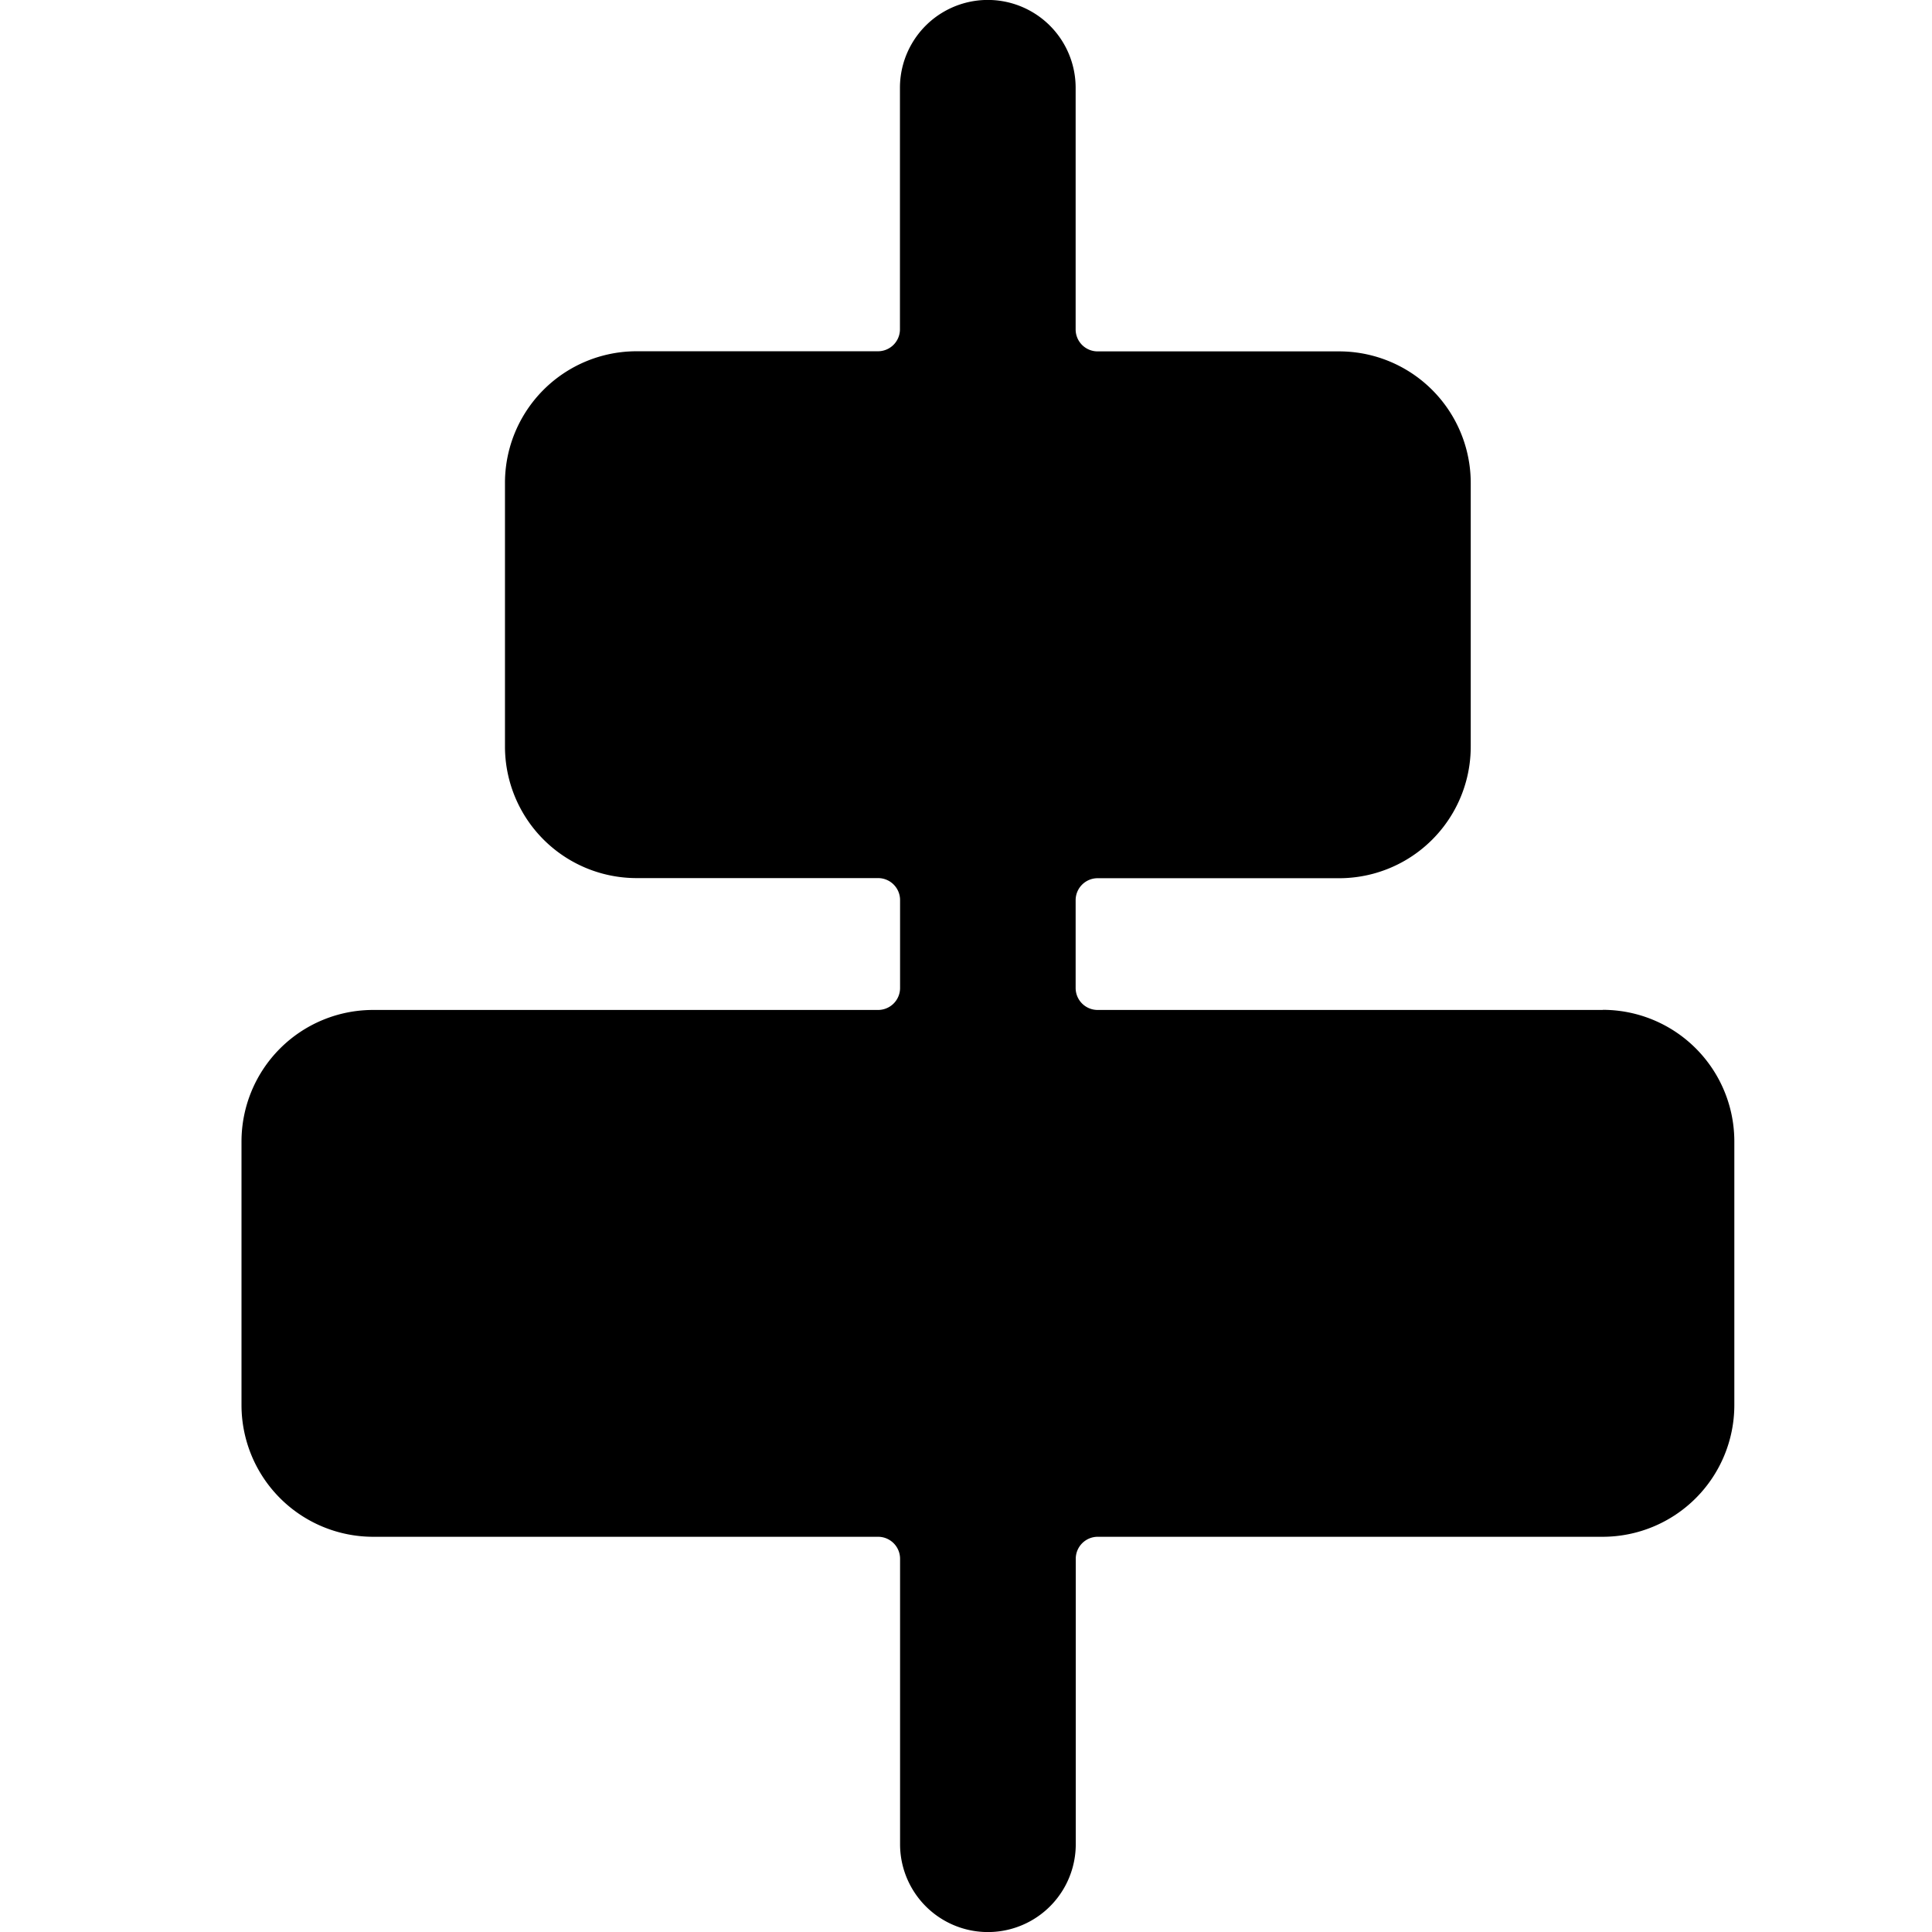 <svg xmlns="http://www.w3.org/2000/svg" fill="none" viewBox="0 0 16 16">
  <path fill="currentColor" d="M13.273 8.364H9.09a.182.182 0 0 1-.182-.182v-.727a.182.182 0 0 1 .182-.182h2a1.09 1.09 0 0 0 1.09-1.091V4a1.09 1.09 0 0 0-1.09-1.09h-2a.182.182 0 0 1-.182-.183v-2a.727.727 0 1 0-1.455 0v2a.182.182 0 0 1-.181.182h-2A1.09 1.09 0 0 0 4.182 4v2.182a1.09 1.09 0 0 0 1.09 1.09h2a.182.182 0 0 1 .182.183v.727a.182.182 0 0 1-.181.182H3.09A1.09 1.09 0 0 0 2 9.454v2.182a1.091 1.091 0 0 0 1.09 1.091h4.183a.182.182 0 0 1 .181.182v2.364a.727.727 0 0 0 1.455 0v-2.364a.182.182 0 0 1 .182-.182h4.182a1.091 1.091 0 0 0 1.09-1.09V9.454a1.09 1.09 0 0 0-1.09-1.091z"/>
</svg>
